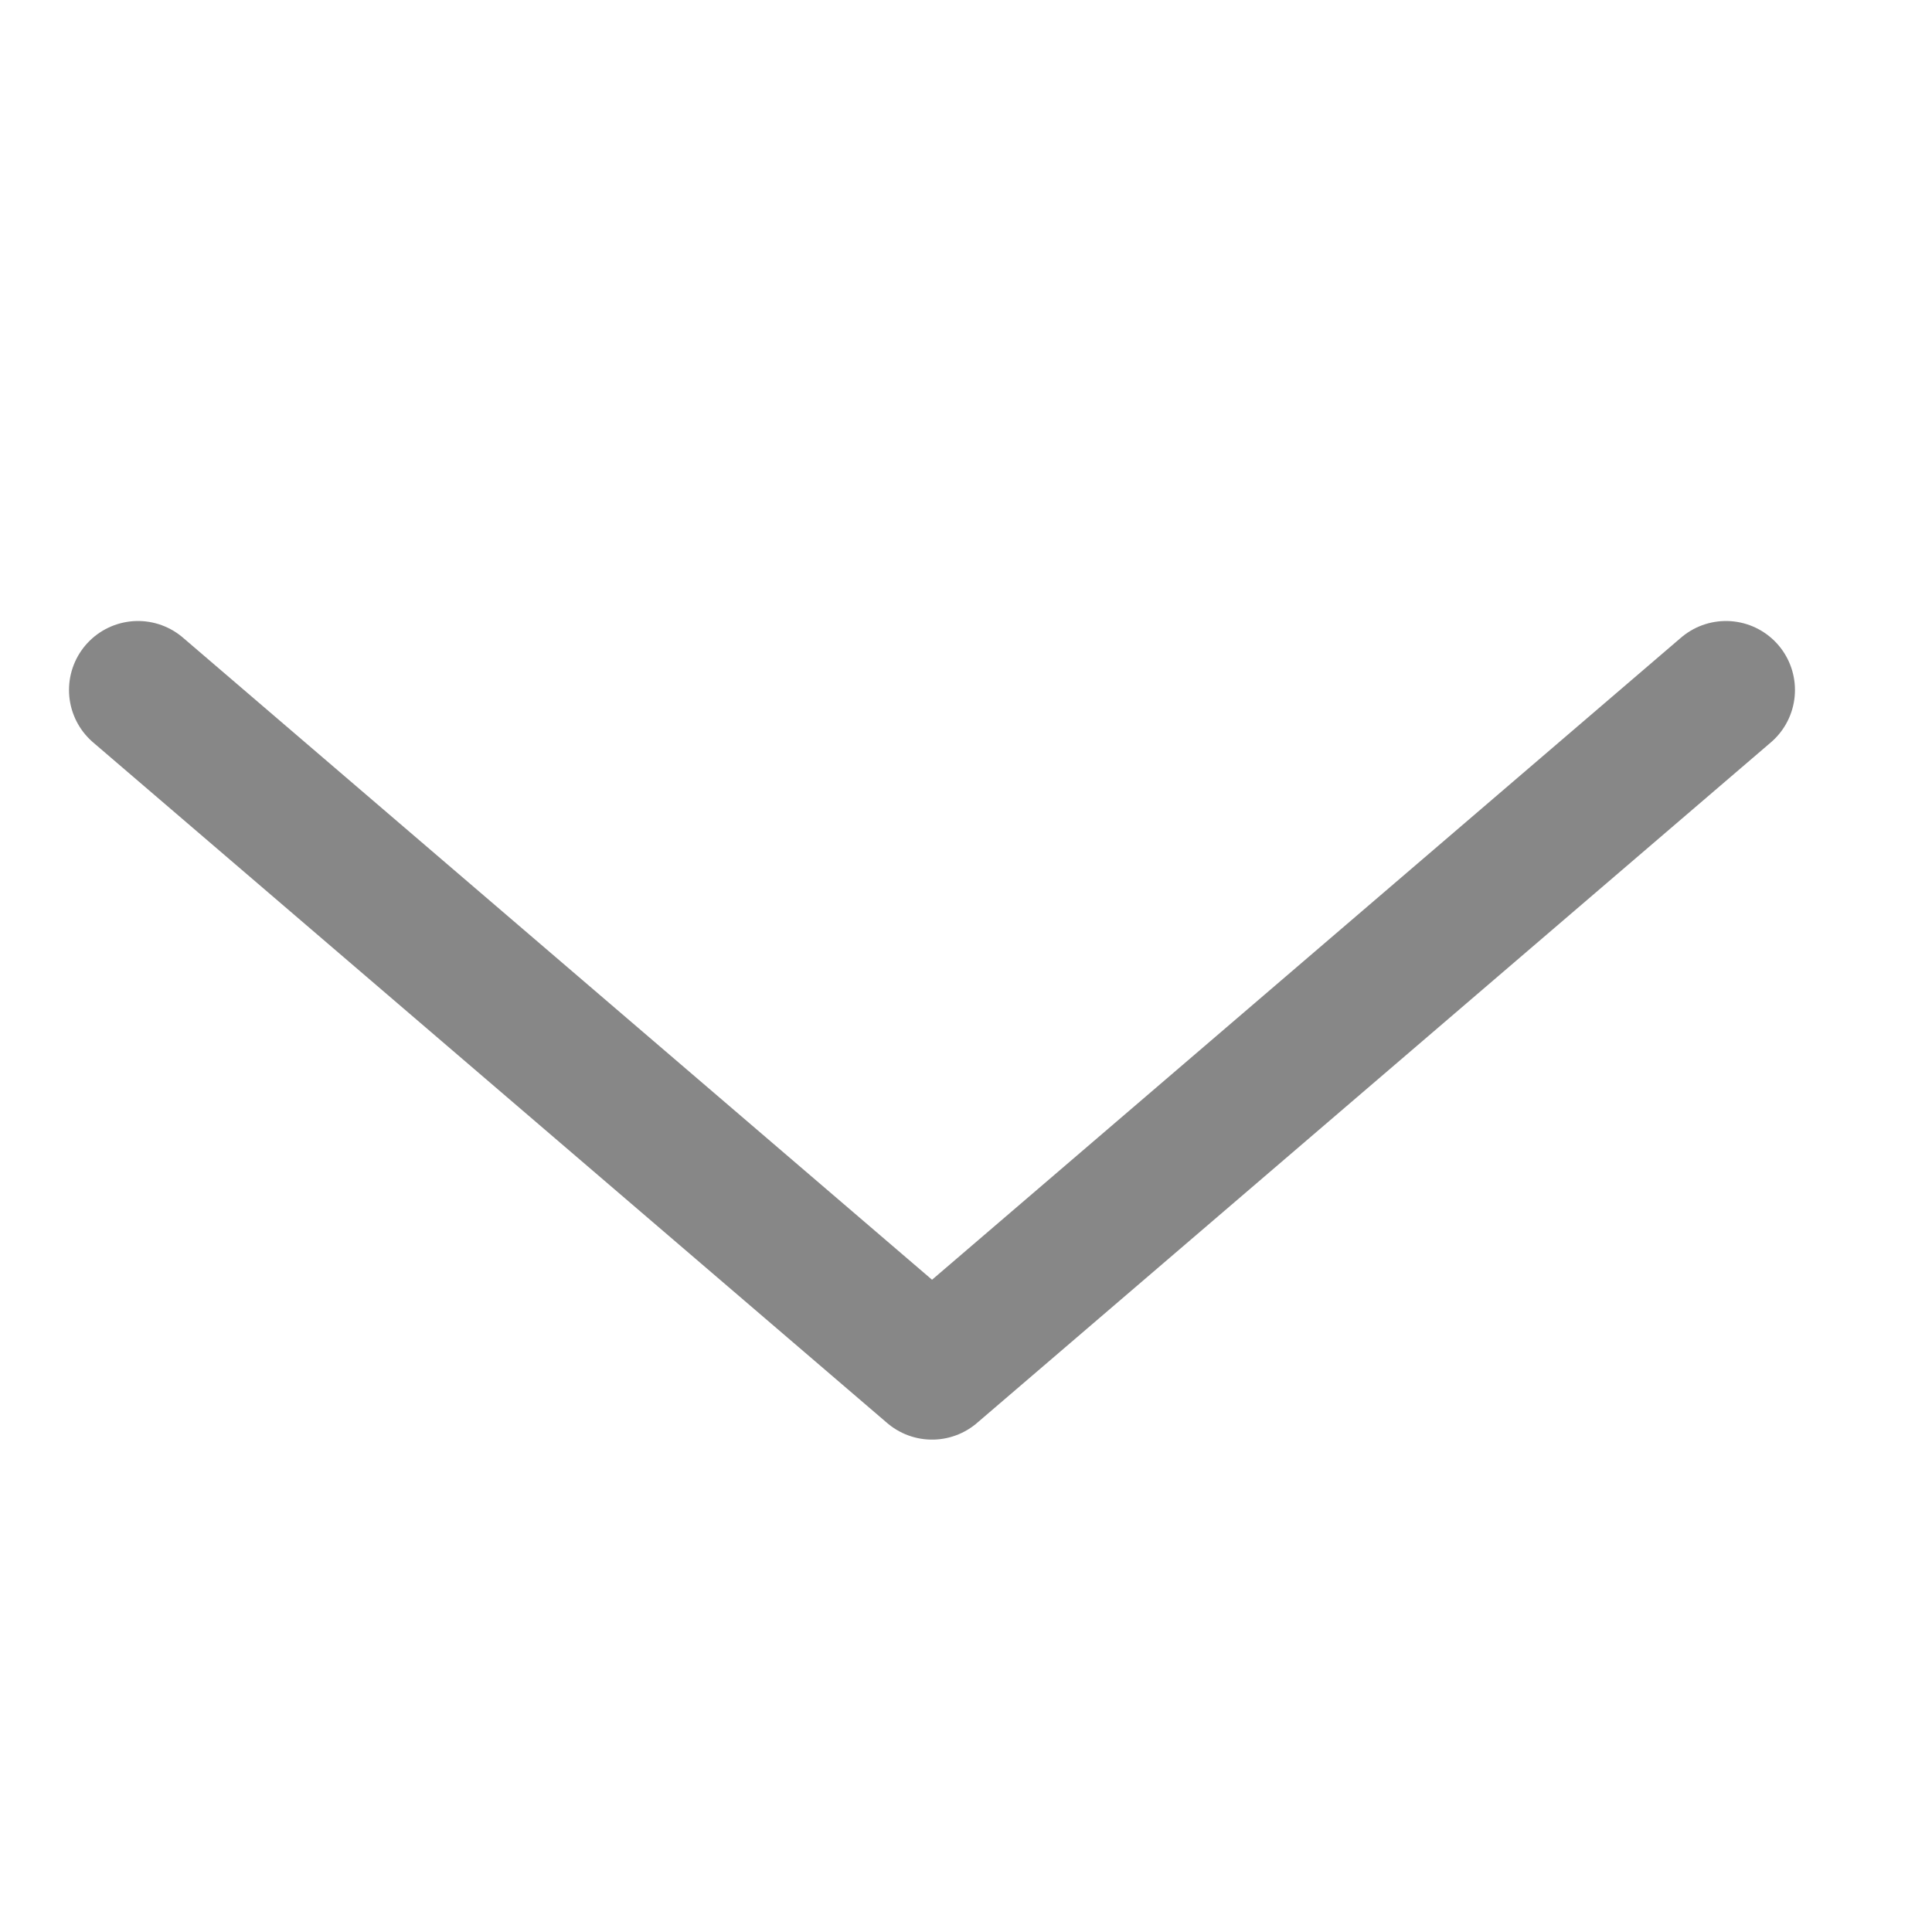 <svg width="16" height="16" viewBox="0 0 14 14" fill="none" xmlns="http://www.w3.org/2000/svg">
    <path d="M12.507 5L6.754 9.932L1 5" stroke="#878787" stroke-linecap="round" stroke-linejoin="round"/>
</svg>

